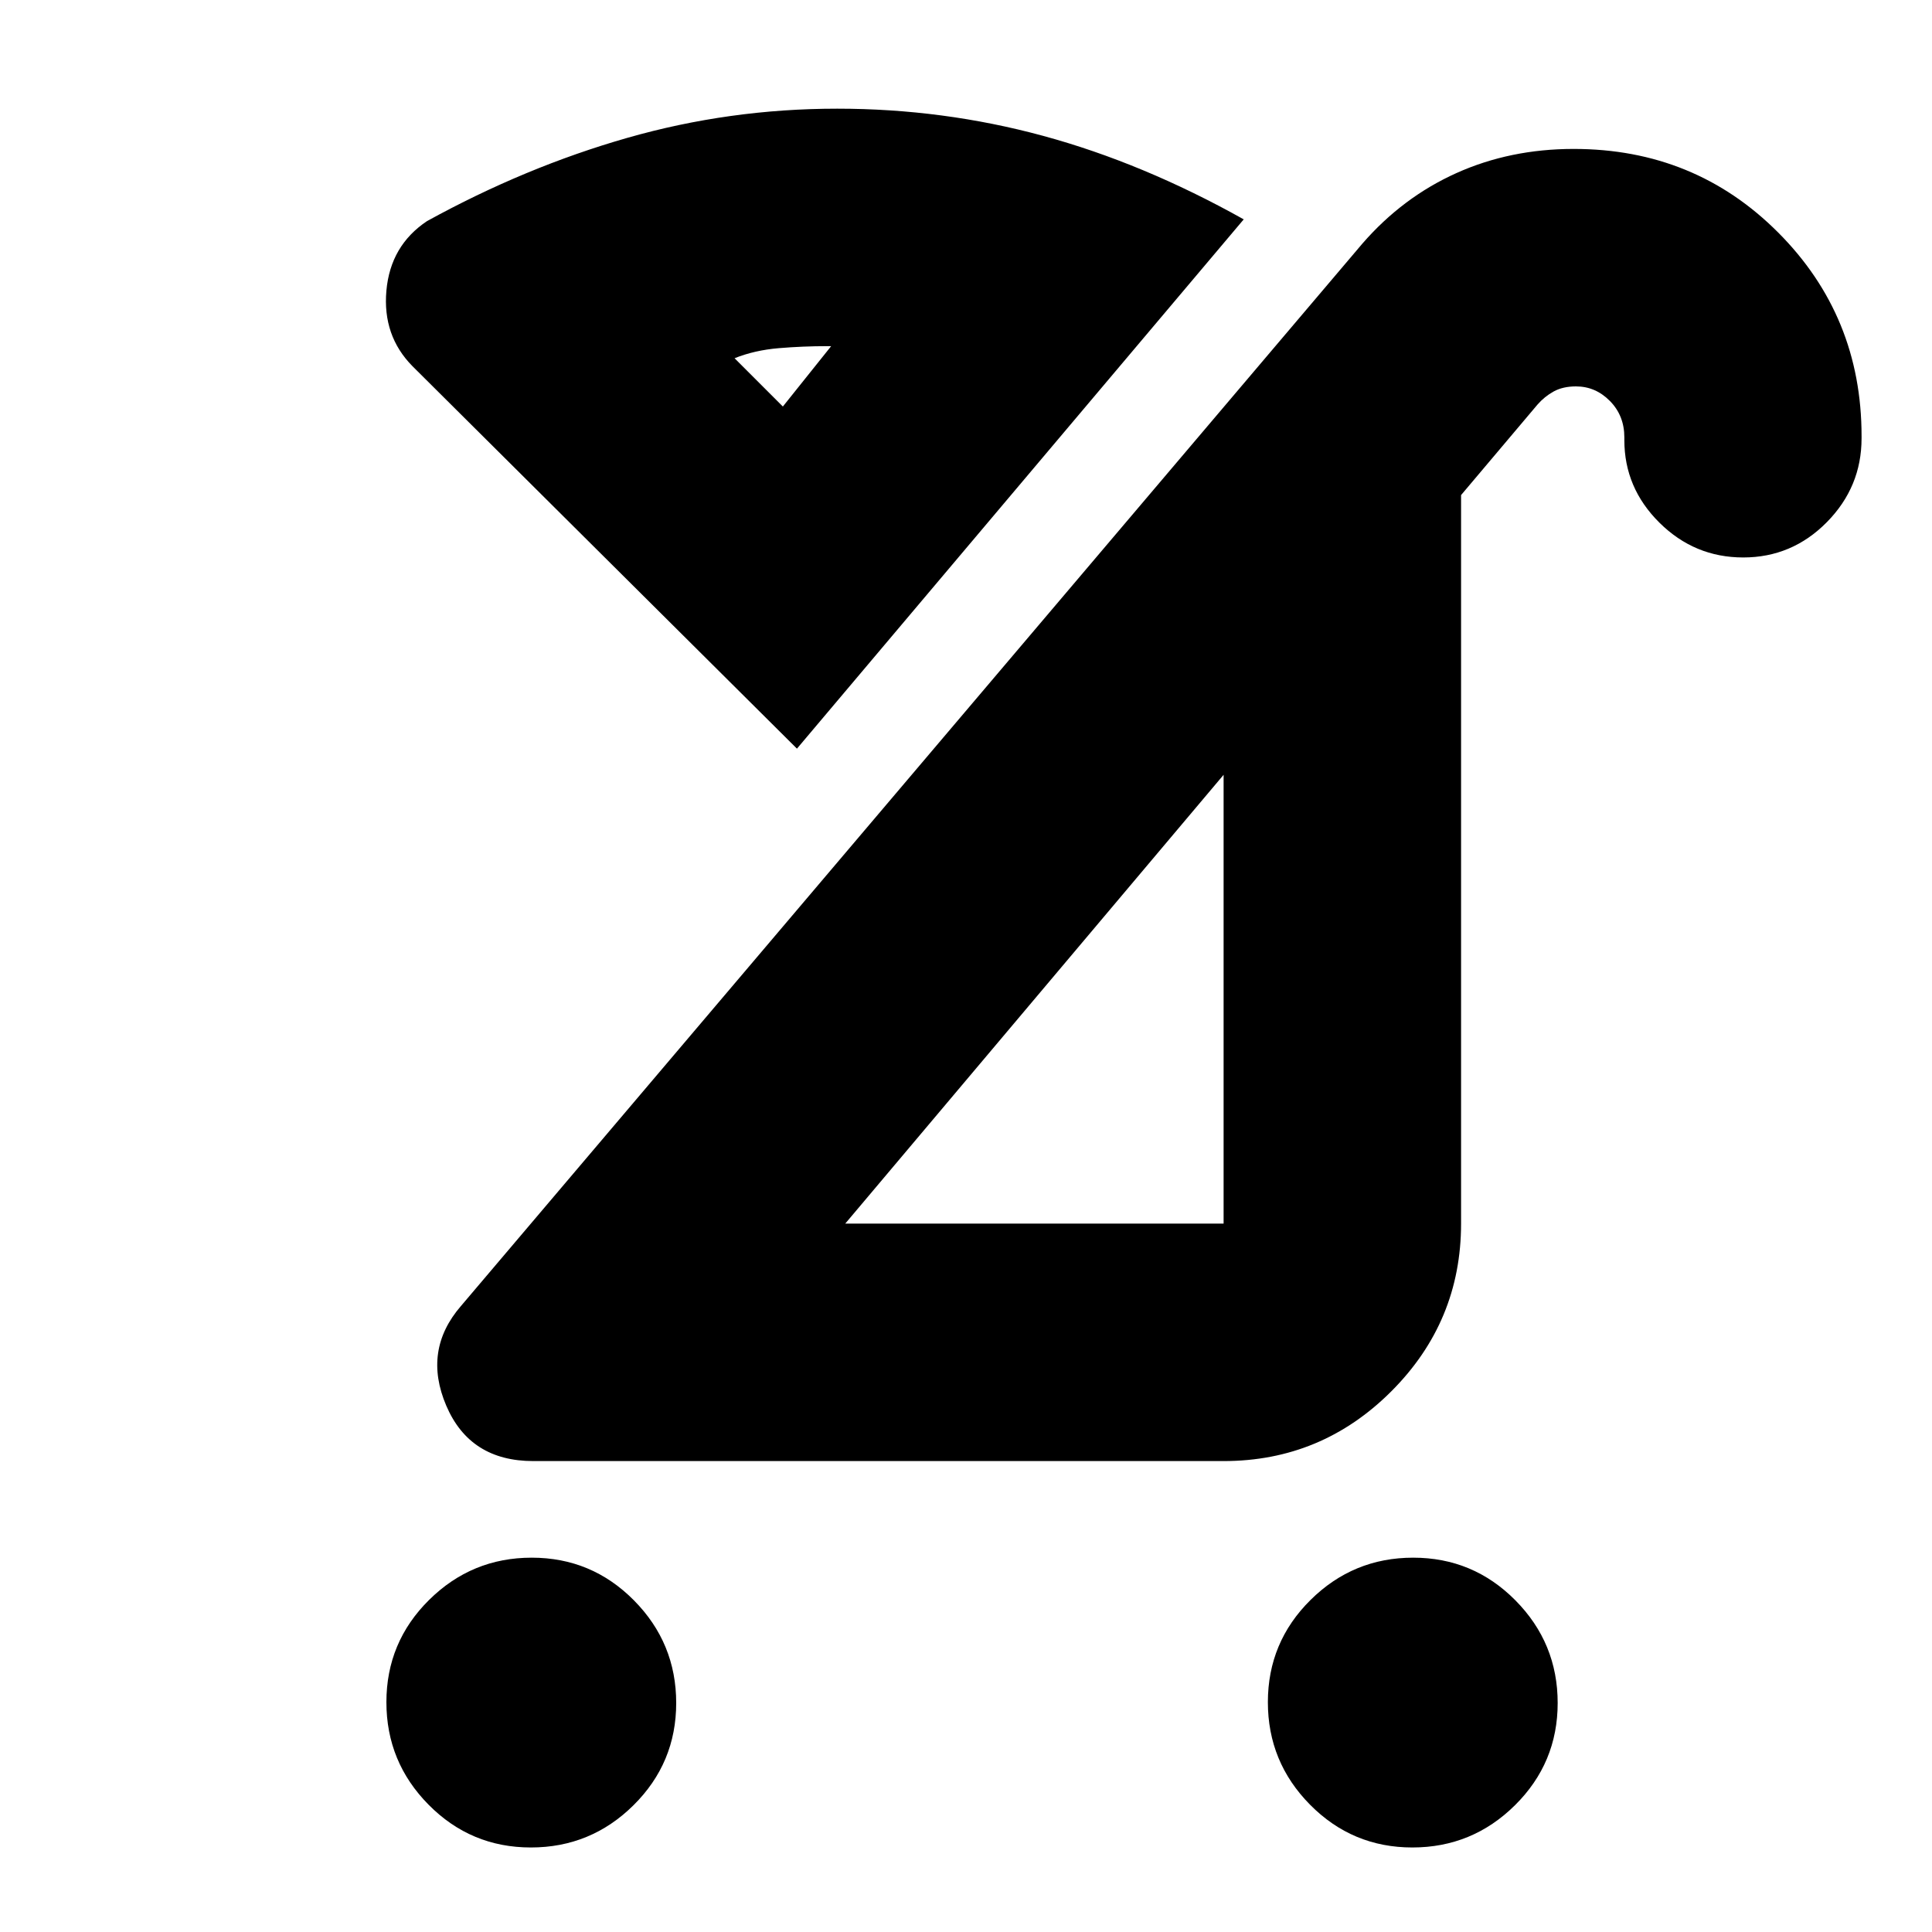 <svg xmlns="http://www.w3.org/2000/svg" height="20" viewBox="0 -960 960 960" width="20"><path d="M701.79-42Q672-42 651-63.21t-21-51Q630-144 651.21-165t51-21Q732-186 753-164.79t21 51Q774-84 752.79-63t-51 21Zm-438 0Q234-42 213-63.21t-21-51Q192-144 213.21-165t51-21Q294-186 315-164.79t21 51Q336-84 314.79-63t-51 21ZM420-352h188v-223L420-352ZM265-234q-31.49 0-43.24-27.5Q210-289 229-311l448-528q20-23 46.69-35 26.69-12 58.28-12 60.18 0 101.6 41.54Q925-802.92 925-743.28v1.07q0 24.21-17.29 41.71t-41.5 17.5q-24.21 0-41.65-17.29-17.43-17.29-17.43-41v-1.39q0-10.79-7.15-18.05-7.15-7.27-16.89-7.27-6.48 0-11.04 2.5-4.55 2.5-8.05 6.5l-38 45v362q0 48.68-34.66 83.34Q656.67-234 608-234H265Zm131-354L205-778q-15-15.15-13-37.57 2-22.43 20.18-34.56Q261-877 311.72-891.5 362.43-906 416-906q52.59 0 102.3 13.5Q568-879 618-851L396-588Zm120 125ZM389-758l24-30h-2q-12 0-24 1t-22 5l24 24Zm0 0Z"/></svg>